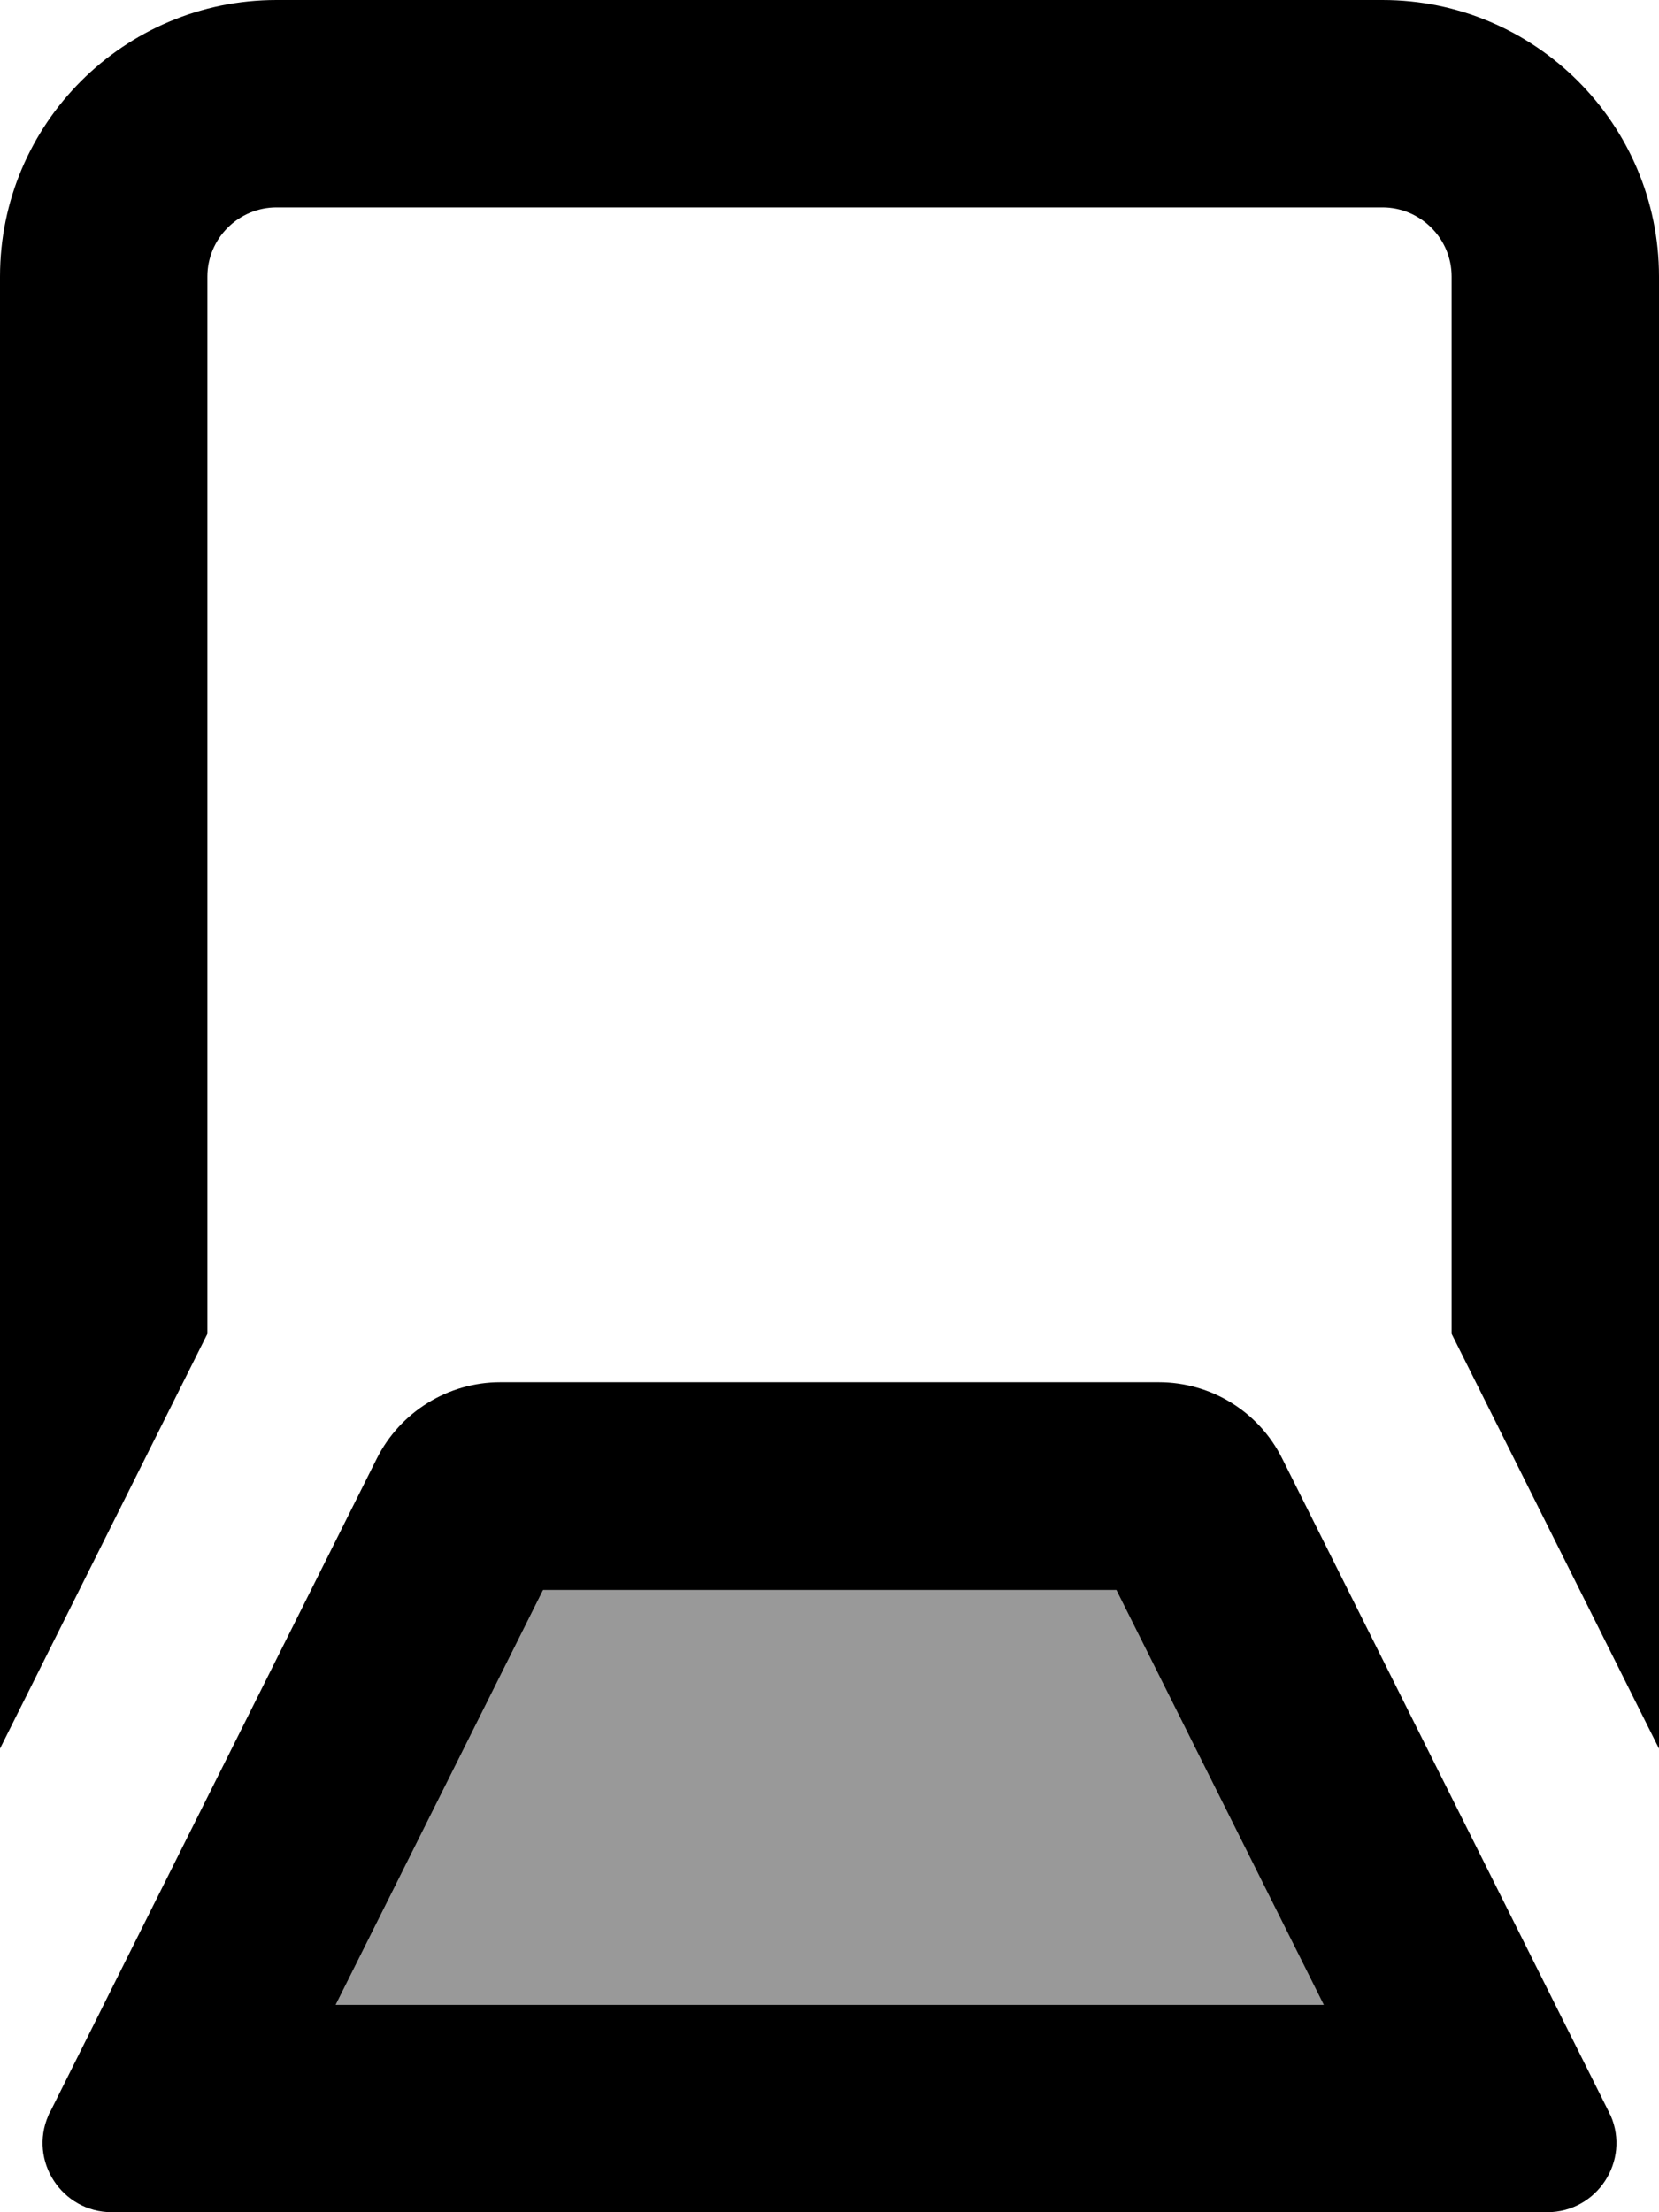 <svg fill="currentColor" xmlns="http://www.w3.org/2000/svg" viewBox="0 0 384 512"><!--! Font Awesome Pro 7.0.1 by @fontawesome - https://fontawesome.com License - https://fontawesome.com/license (Commercial License) Copyright 2025 Fonticons, Inc. --><path opacity=".4" fill="currentColor" d="M77.7 464l48-96 132.7 0 48 96-228.7 0z"/><path fill="currentColor" d="M0 64C0 28.7 28.7 0 64 0L320 0c35.3 0 64 28.7 64 64l0 340.7-48-96 0-244.7c0-8.8-7.2-16-16-16L64 48c-8.8 0-16 7.2-16 16L48 308.7 0 404.7 0 64zM336 416l36.4 72.8c.1 .3 .2 .5 .4 .8 4.6 10.5-3.1 22.4-14.7 22.4L25.9 512c-11.6 0-19.3-11.9-14.7-22.4 .1-.3 .2-.5 .4-.8 23.8-47.7 49-98 75.6-151.2 5.4-10.8 16.5-17.7 28.6-17.7l152.4 0c12.1 0 23.2 6.8 28.6 17.7L336 416zM77.7 464l228.7 0-48-96-132.7 0-48 96z"/></svg>